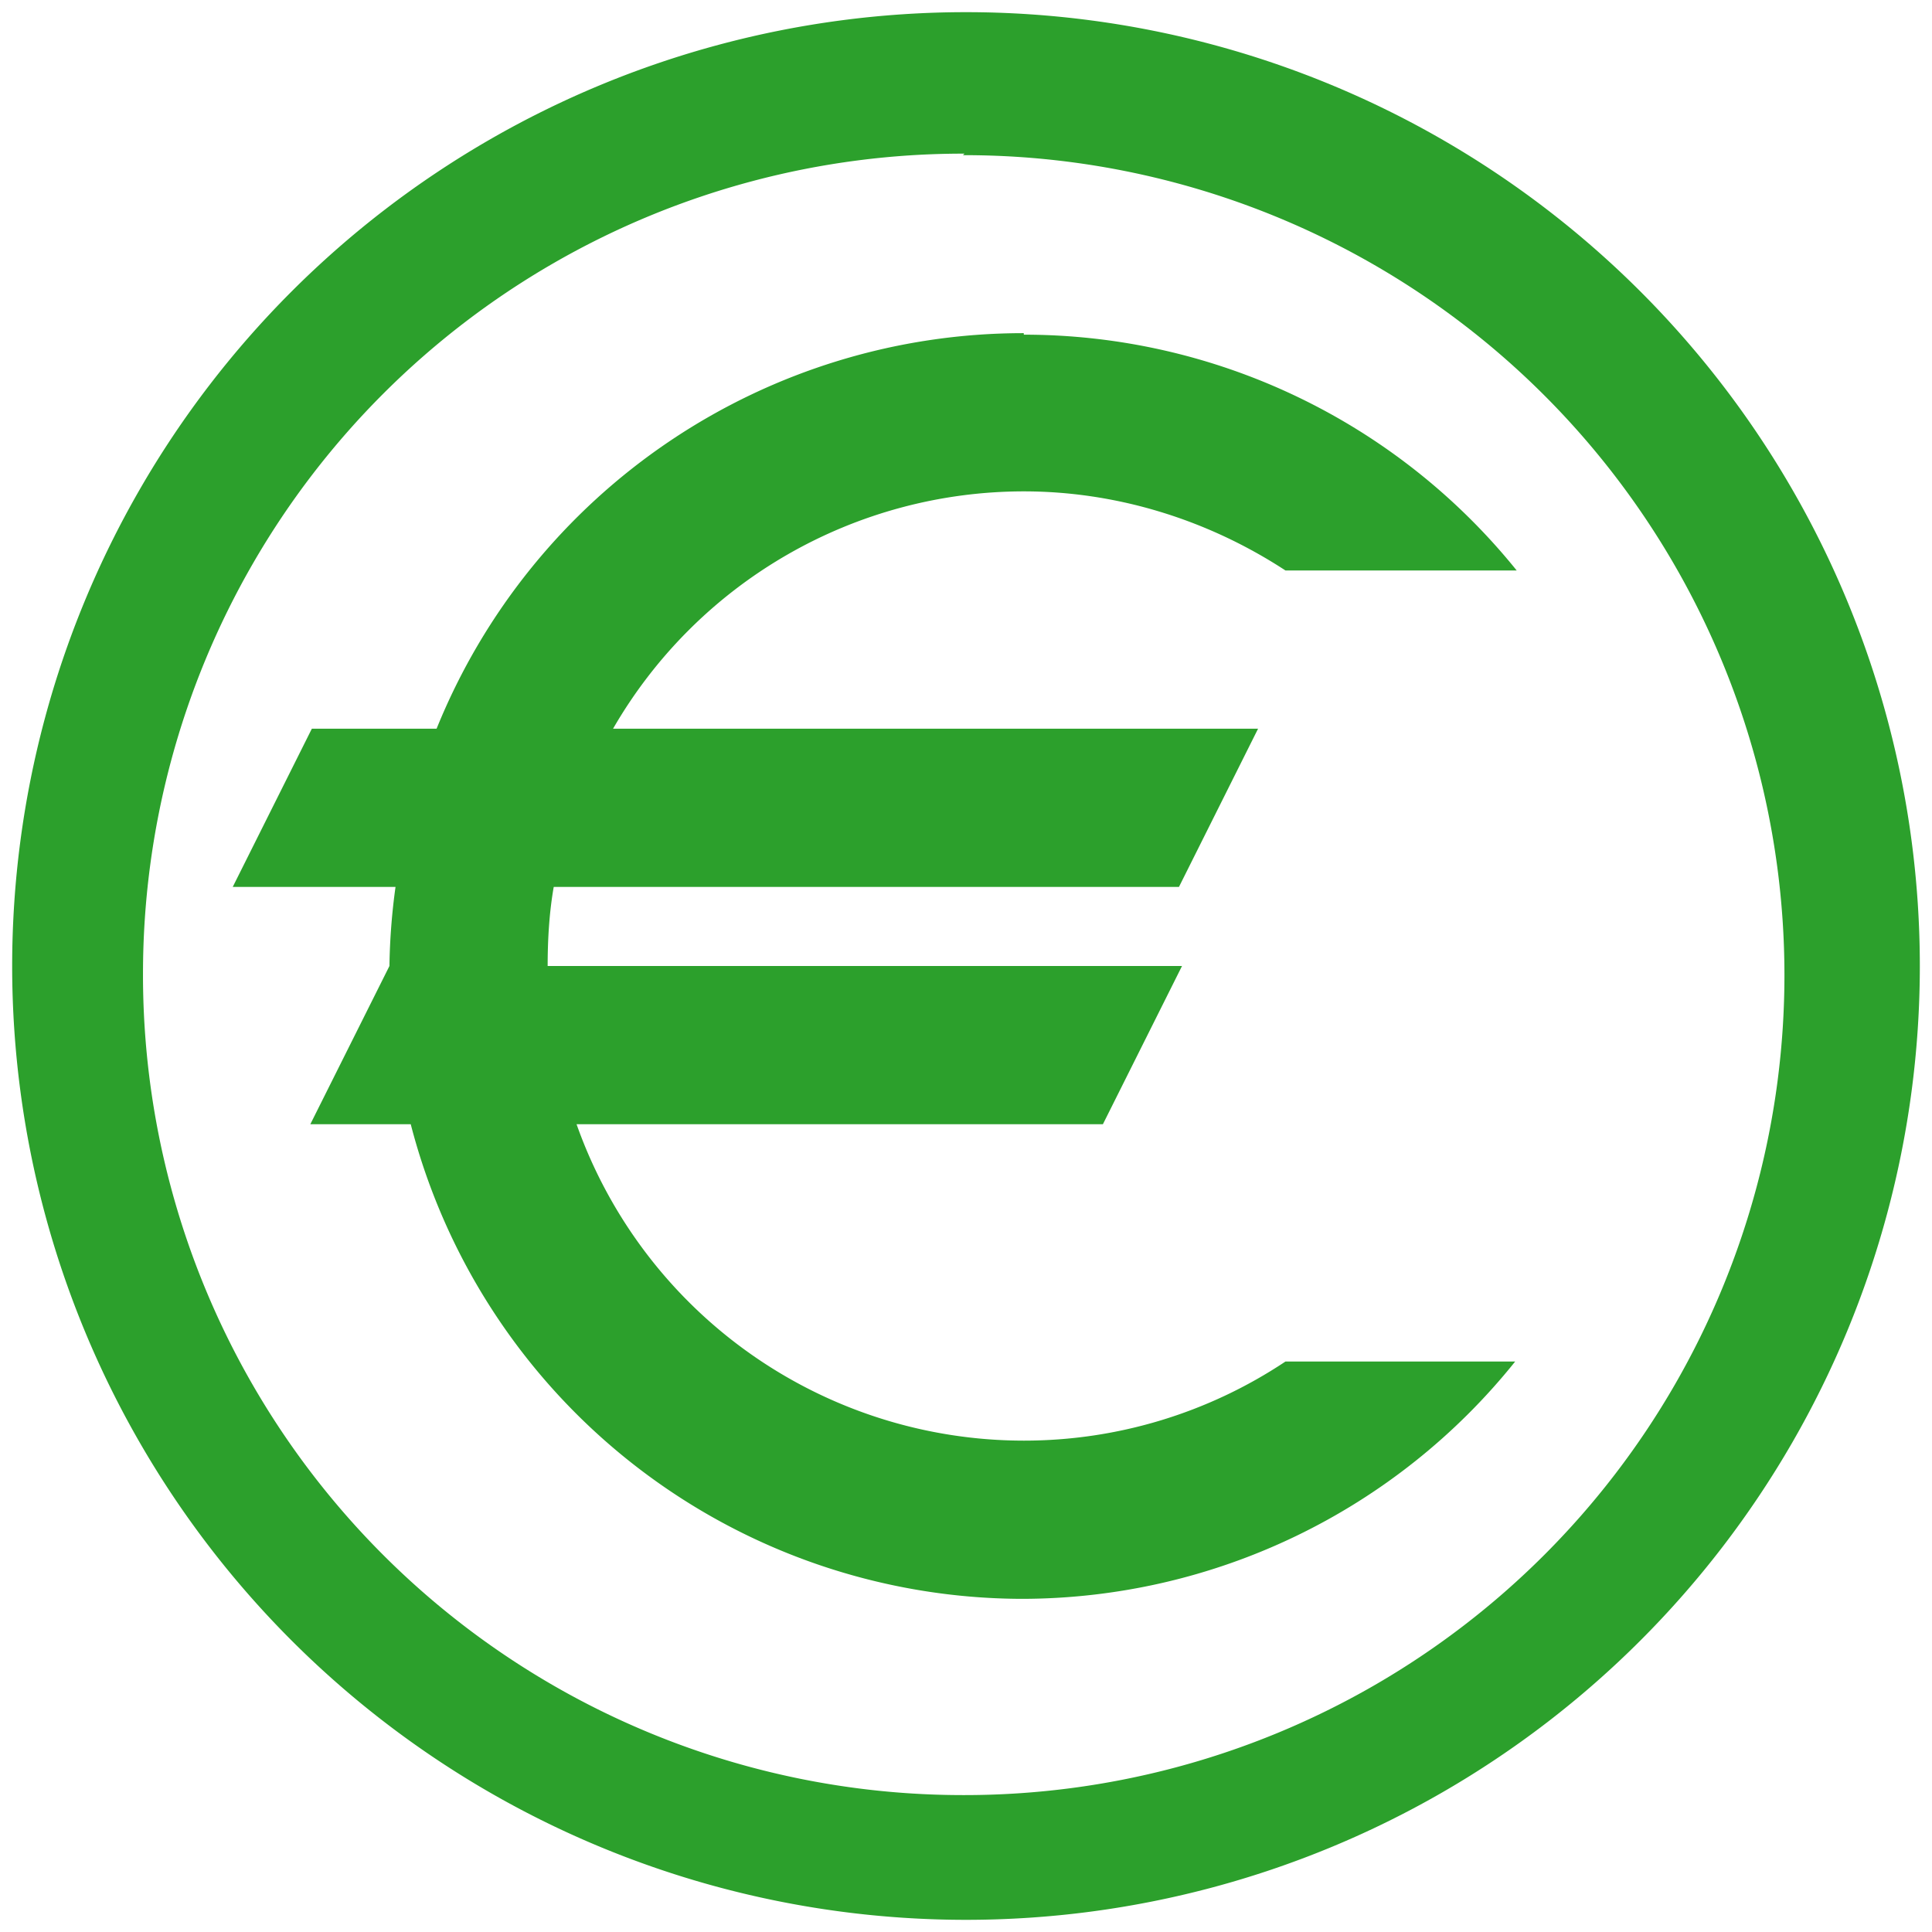 <svg xmlns="http://www.w3.org/2000/svg" width="48" height="48" viewBox="0 0 12.7 12.7"><path d="M6.35.08A6.27 6.27 0 0 0 .08 6.35a6.27 6.27 0 0 0 6.27 6.27 6.27 6.27 0 0 0 6.27-6.27A6.27 6.27 0 0 0 6.35.08zm-.02.94a5.39 5.39 0 0 1 5.4 5.38 5.39 5.39 0 0 1-5.4 5.4A5.39 5.39 0 0 1 .94 6.4a5.39 5.39 0 0 1 5.4-5.39zm.4 1.17a4.16 4.16 0 0 0-3.86 2.6h-.82l-.52 1.04H2.6a4.18 4.18 0 0 0-.04.52l-.52 1.04h.66a4.16 4.16 0 0 0 4.02 3.12 4.16 4.16 0 0 0 3.24-1.56H8.45a3.1 3.1 0 0 1-1.72.52 3.12 3.12 0 0 1-2.94-2.08h3.46l.52-1.04H3.6c0-.17.01-.35.04-.52h4.11l.52-1.04H4.03a3.12 3.12 0 0 1 2.7-1.56c.6 0 1.2.18 1.72.52h1.52A4.16 4.16 0 0 0 6.73 2.2z" fill="#2ca02c"/></svg>
